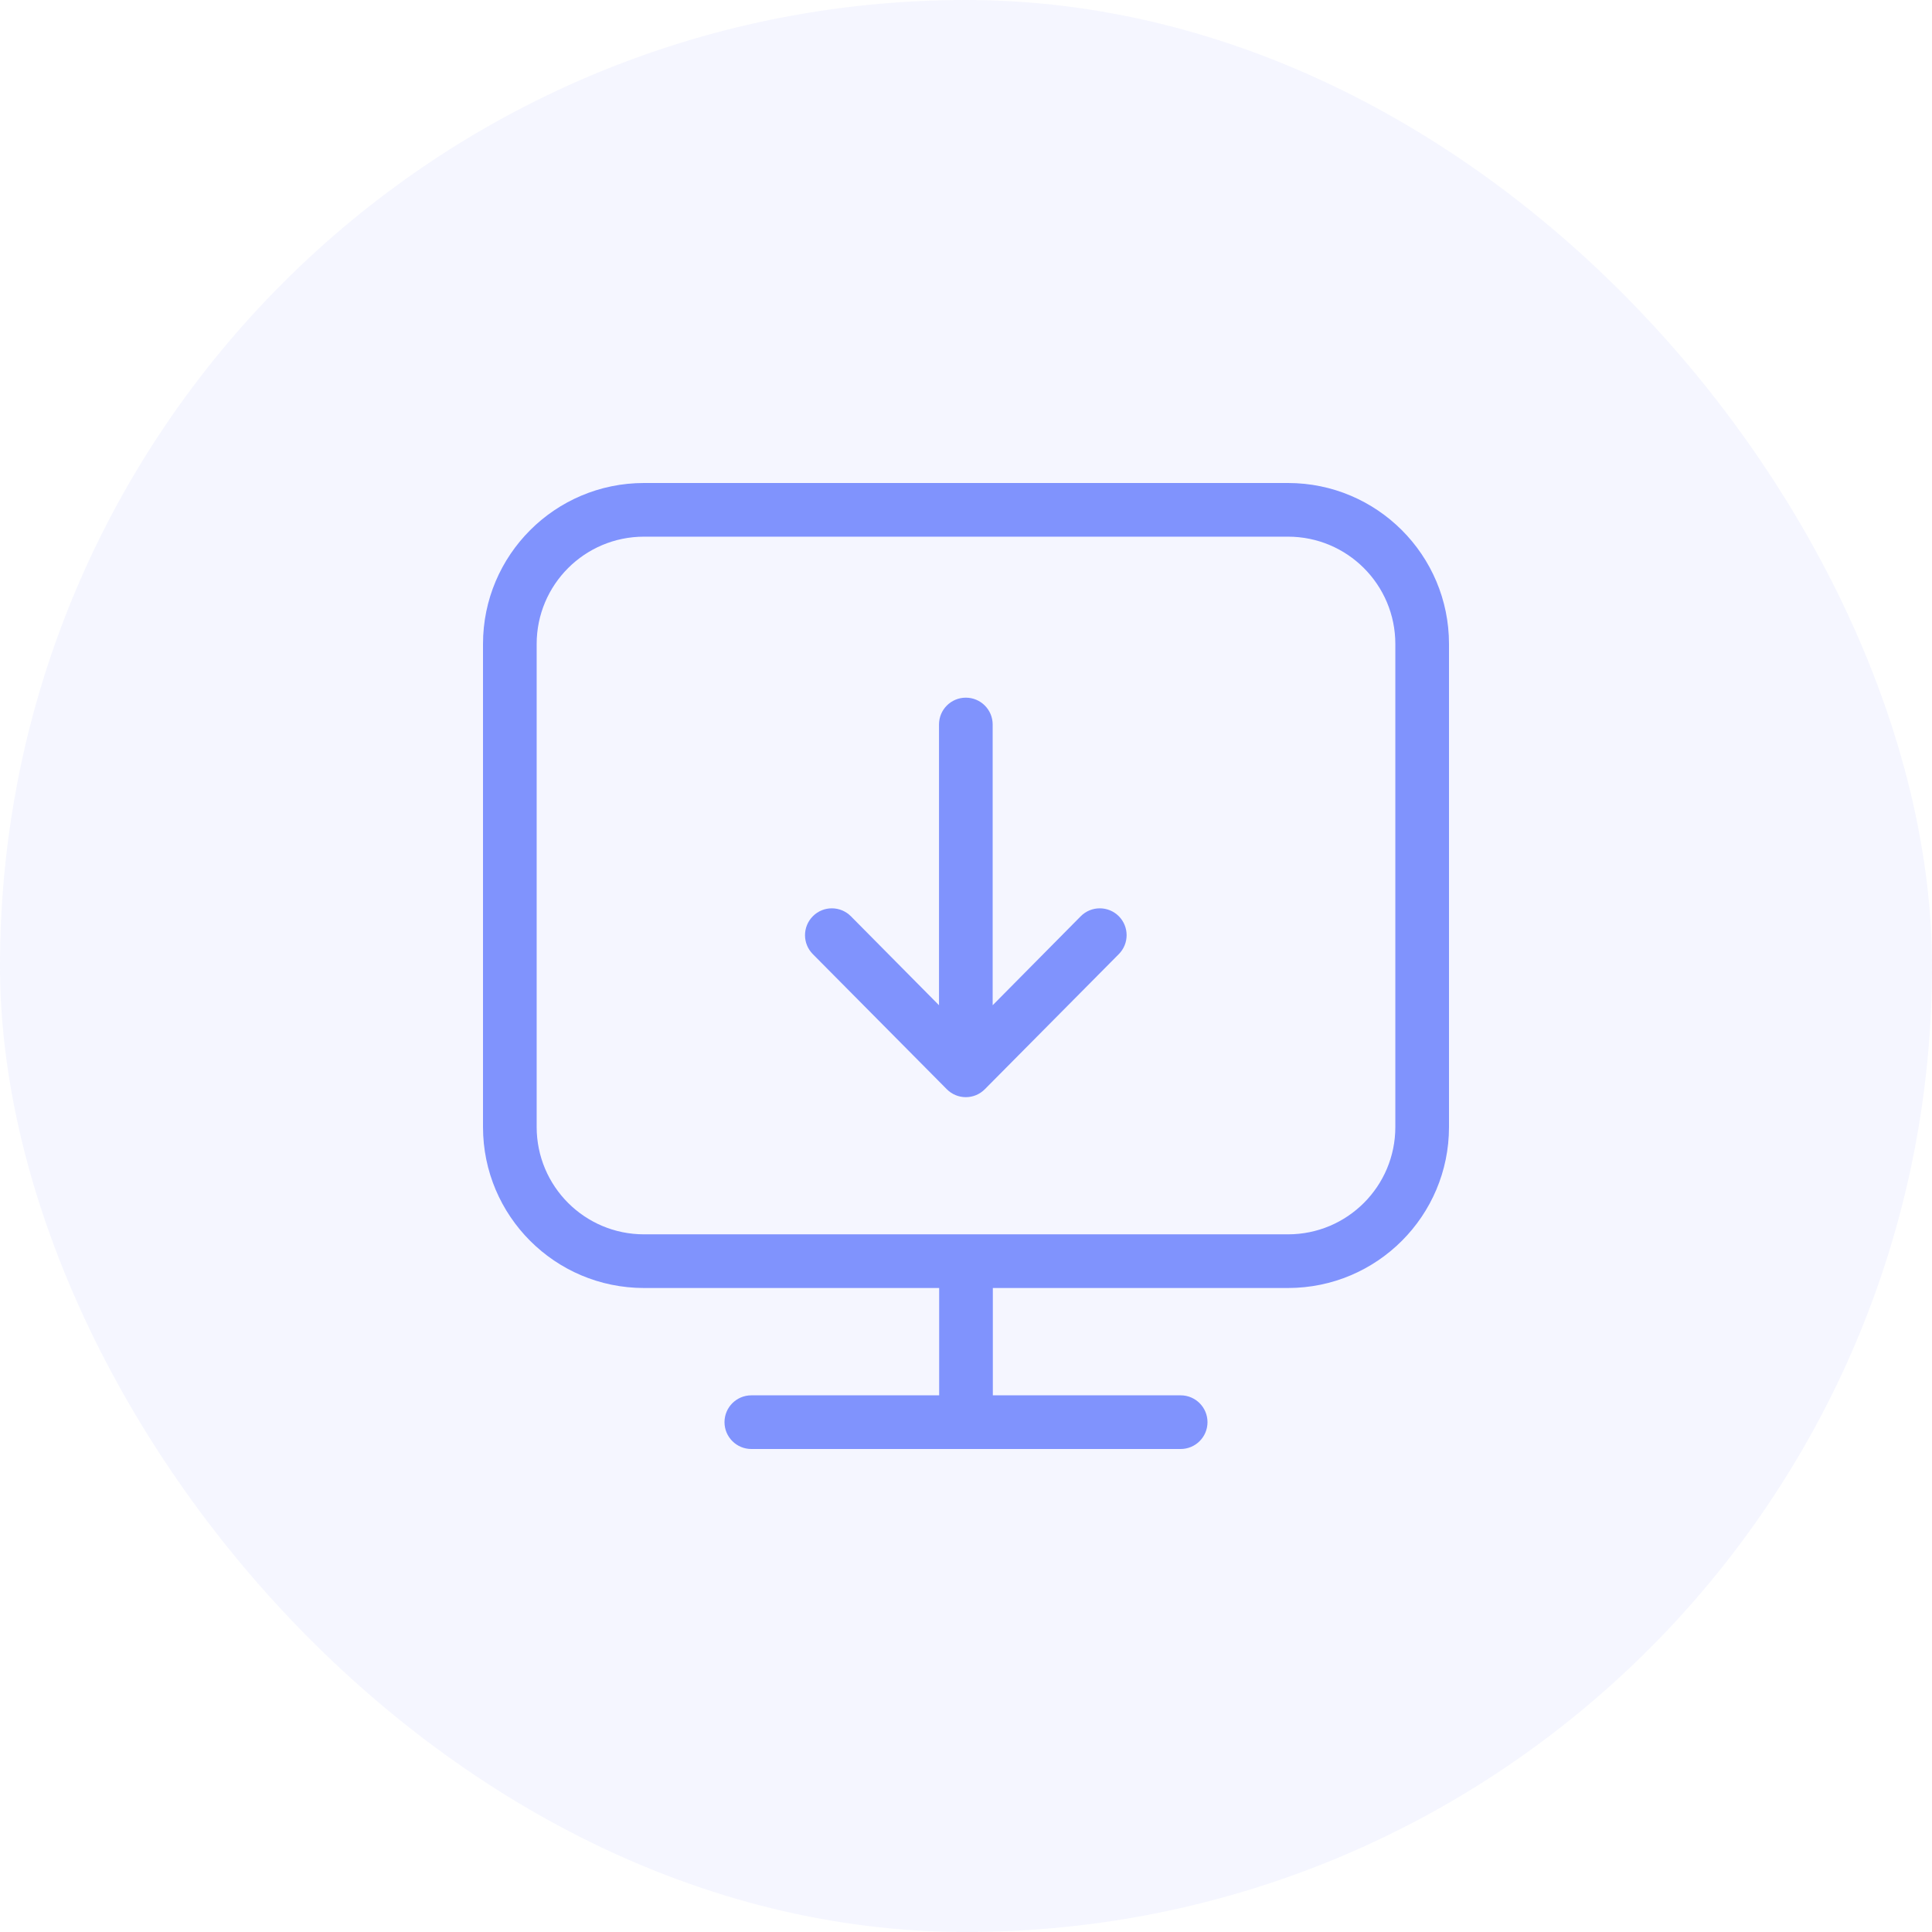 <svg width="36" height="36" viewBox="0 0 36 36" fill="none" xmlns="http://www.w3.org/2000/svg">
<rect width="36" height="36" rx="18" fill="#8093FD" fill-opacity="0.08"/>
<path fill-rule="evenodd" clip-rule="evenodd" d="M12 10H24C25.105 10 26 10.895 26 12V21C26 22.105 25.105 23 24 23H12C10.895 23 10 22.105 10 21V12C10 10.895 10.895 10 12 10ZM9 12C9 10.343 10.343 9 12 9H24C25.657 9 27 10.343 27 12V21C27 22.657 25.657 24 24 24H18.5V26H22C22.276 26 22.5 26.224 22.5 26.5C22.5 26.776 22.276 27 22 27H14C13.724 27 13.5 26.776 13.5 26.5C13.5 26.224 13.724 26 14 26H17.5V24H12C10.343 24 9 22.657 9 21V12ZM18.497 13.5C18.497 13.224 18.273 13 17.997 13C17.72 13 17.497 13.224 17.497 13.5V18.731L15.855 17.073C15.66 16.877 15.343 16.876 15.148 17.071C14.952 17.266 14.951 17.582 15.145 17.778L17.642 20.296C17.736 20.391 17.863 20.444 17.997 20.444C18.13 20.444 18.257 20.391 18.351 20.296L20.848 17.778C21.042 17.582 21.041 17.266 20.846 17.071C20.65 16.876 20.333 16.877 20.138 17.073L18.497 18.731V13.5Z" fill="#8093FD"/>
</svg>
